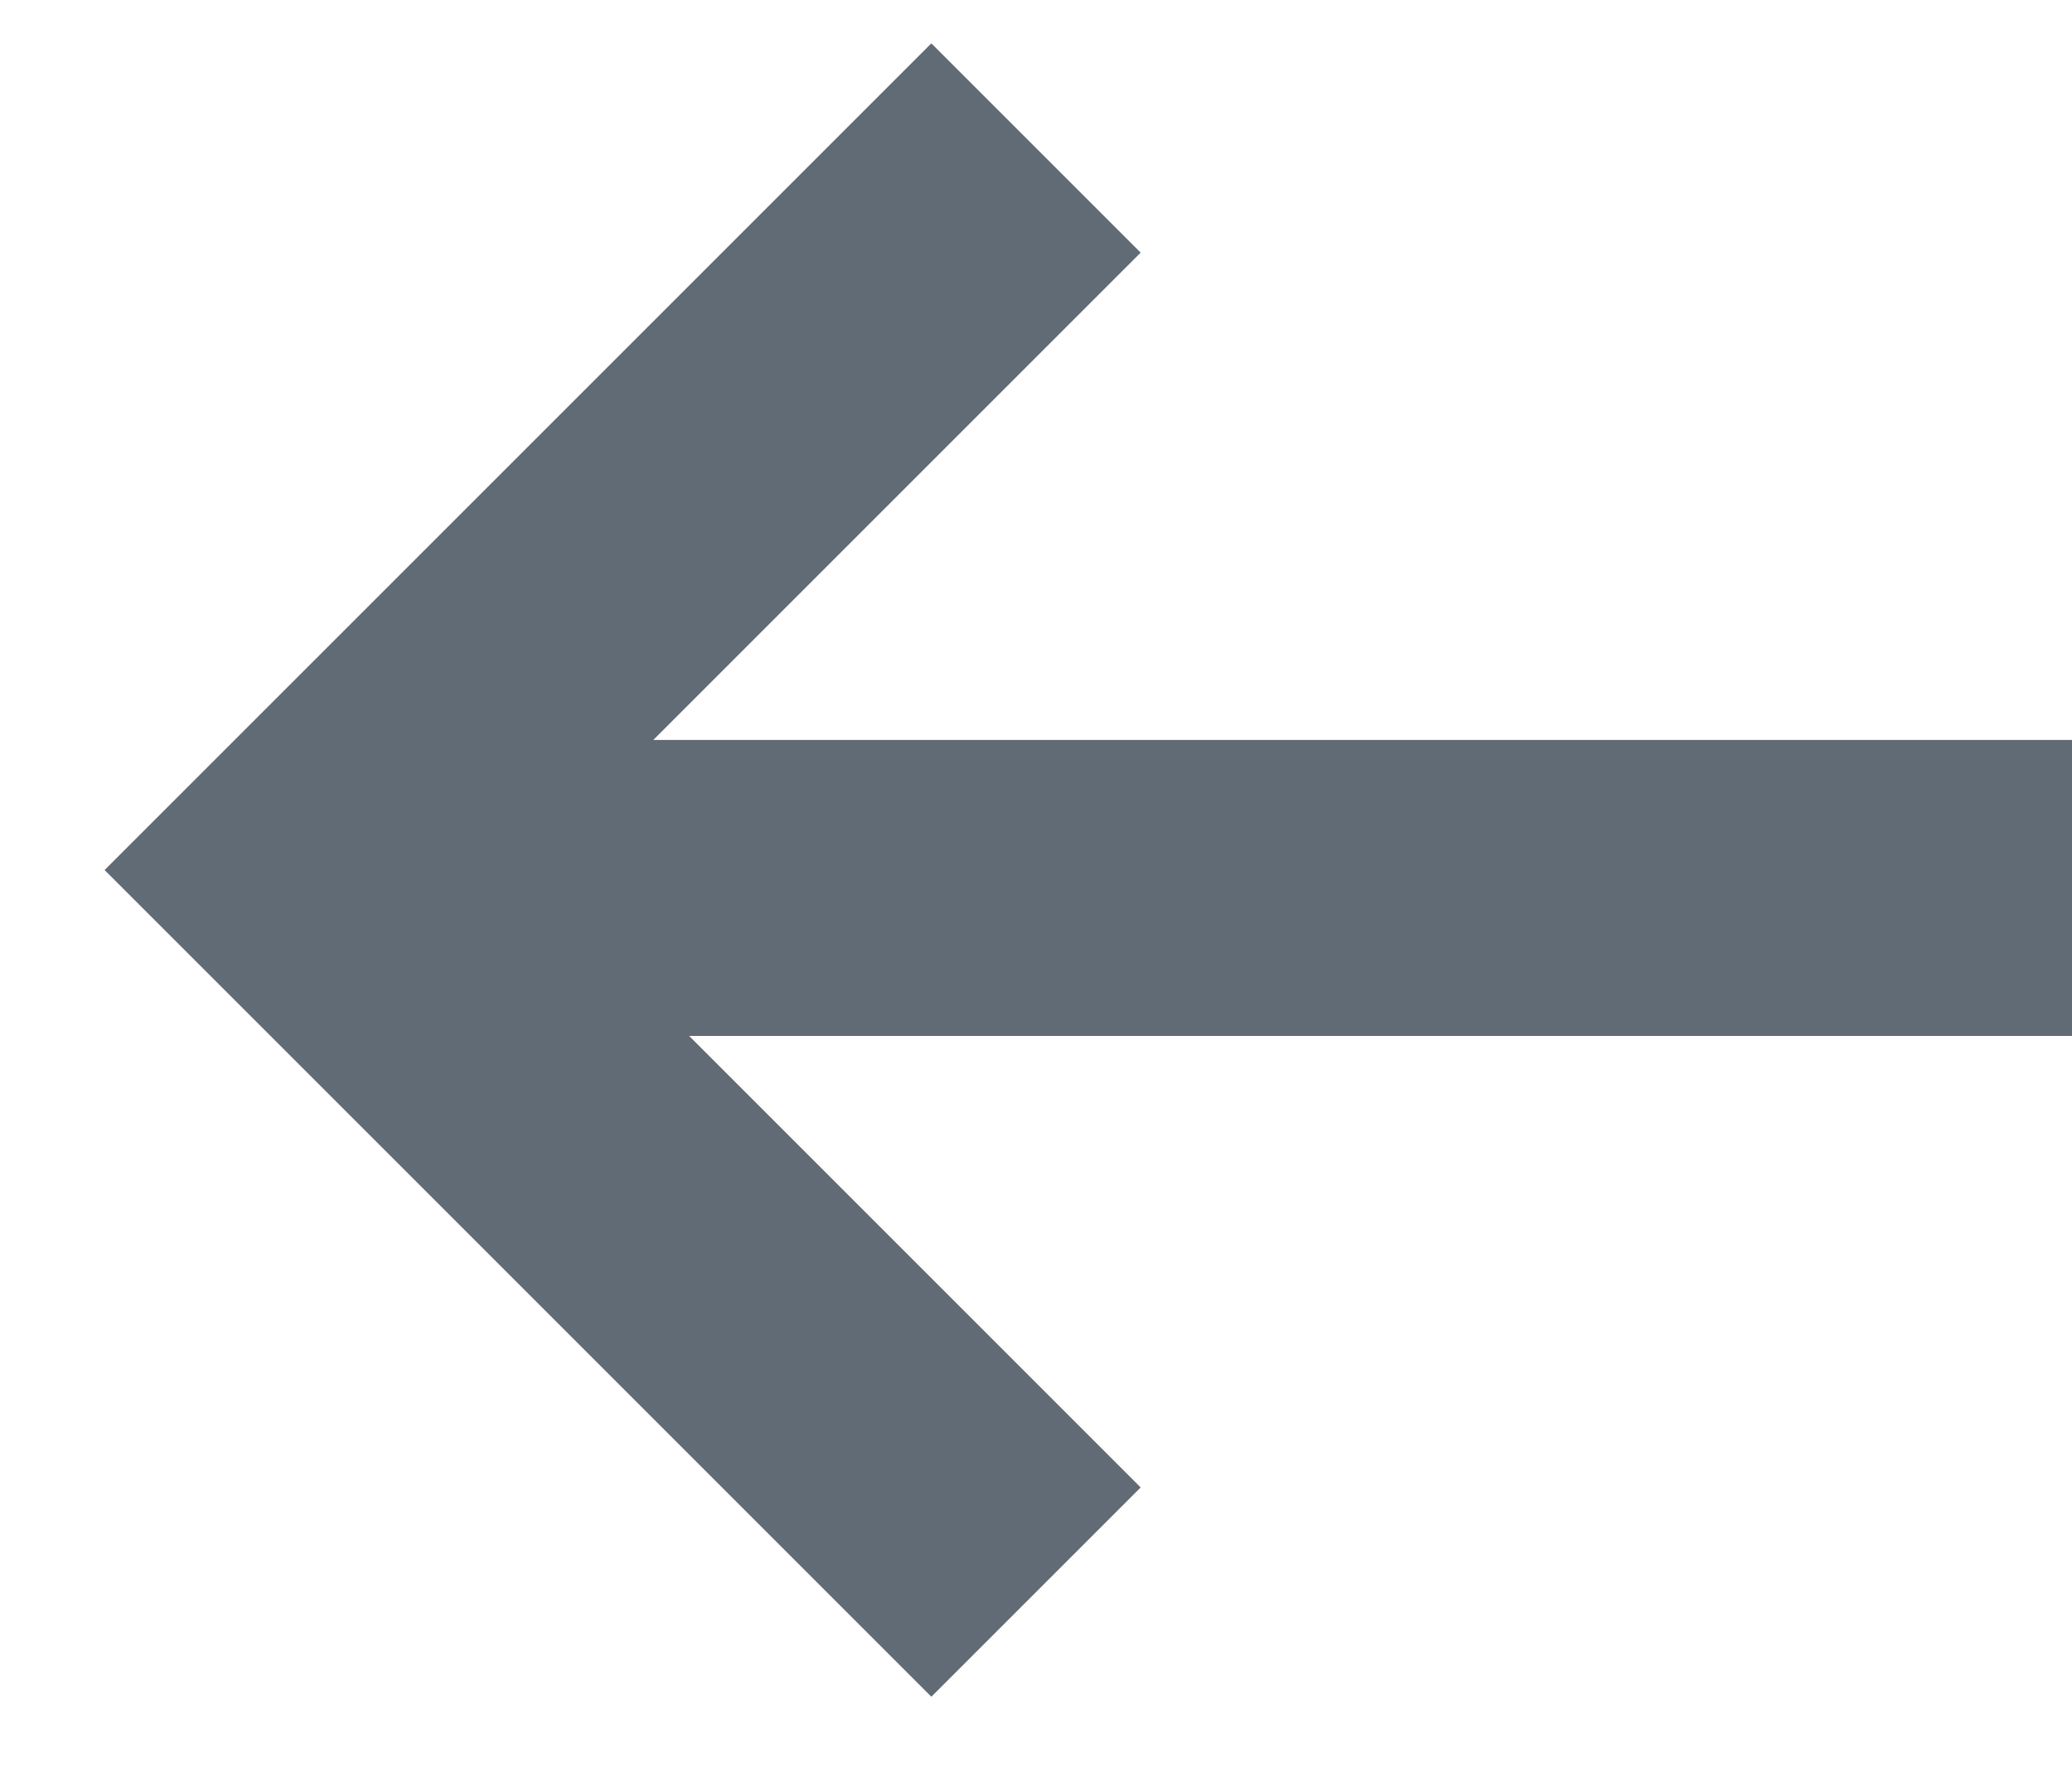 <?xml version="1.0" encoding="UTF-8"?>
<svg width="14px" height="12px" viewBox="0 0 14 12" version="1.1" xmlns="http://www.w3.org/2000/svg" xmlns:xlink="http://www.w3.org/1999/xlink">
    <!-- Generator: Sketch 64 (93537) - https://sketch.com -->
    <title>Group 10</title>
    <desc>Created with Sketch.</desc>
    <g id="Desktop" stroke="none" stroke-width="1" fill="none" fill-rule="evenodd">
        <g id="Homepage" transform="translate(-1253, -143)" stroke="#616B75" stroke-width="2">
            <g id="Group-10" transform="translate(1261, 149) scale(-1, 1) translate(-1261, -149) translate(1255, 144)">
                <polyline id="Path-7" points="7 -8.43769499e-14 11.879 4.879 7 9.758"></polyline>
                <line x1="0" y1="5" x2="11" y2="5" id="Path-5"></line>
            </g>
        </g>
    </g>
</svg>